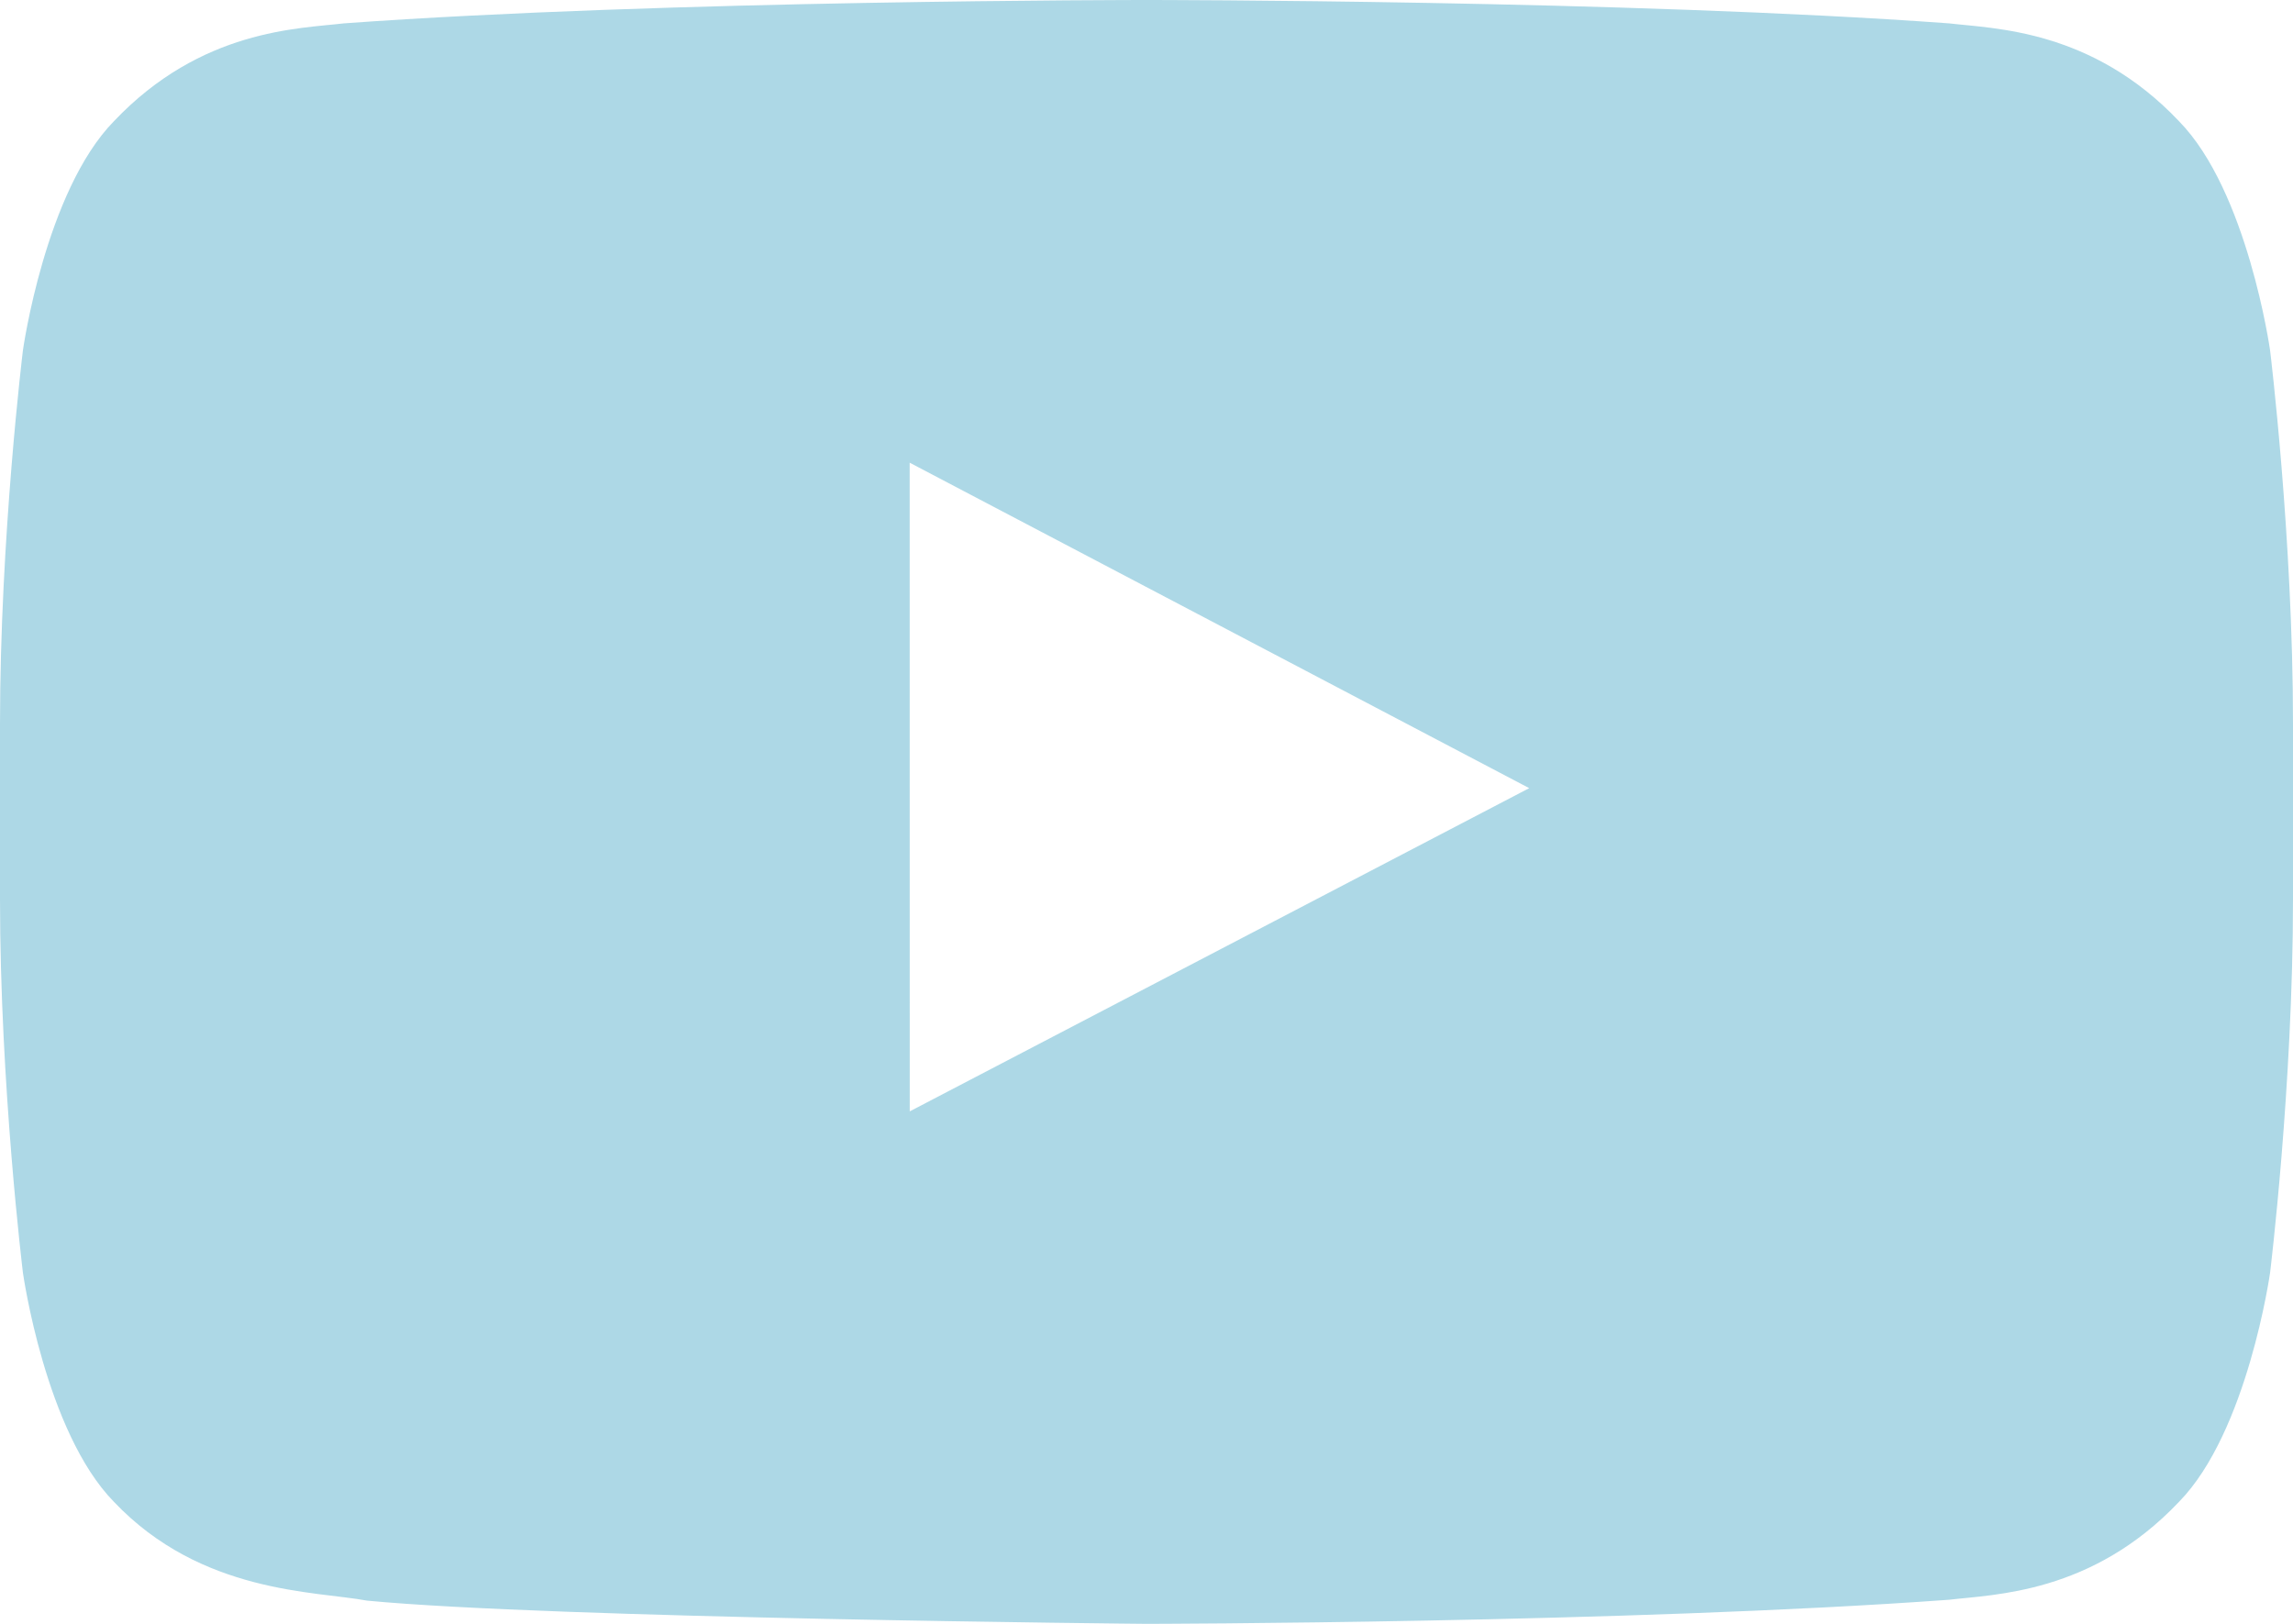 <?xml version="1.0" encoding="UTF-8" standalone="no"?>
<svg
   xmlns:dc="http://purl.org/dc/elements/1.1/"
   xmlns:cc="http://creativecommons.org/ns#"
   xmlns:rdf="http://www.w3.org/1999/02/22-rdf-syntax-ns#"
   xmlns:svg="http://www.w3.org/2000/svg"
   xmlns="http://www.w3.org/2000/svg"
   xmlns:sodipodi="http://sodipodi.sourceforge.net/DTD/sodipodi-0.dtd"
   xmlns:inkscape="http://www.inkscape.org/namespaces/inkscape"
   inkscape:version="1.0 (4035a4fb49, 2020-05-01)"
   height="90.666"
   width="128"
   sodipodi:docname="Youtube_icon-icons.com_66802.svg"
   xml:space="preserve"
   viewBox="0 0 128 90.666"
   version="1.1"
   id="Social_Icons"
   enable-background="new 0 0 128 128"><defs
     id="defs10" /><sodipodi:namedview
     inkscape:current-layer="Youtube_1_"
     inkscape:window-maximized="1"
     inkscape:window-y="-8"
     inkscape:window-x="-8"
     inkscape:cy="45.333"
     inkscape:cx="64"
     inkscape:zoom="6.640625"
     fit-margin-bottom="0"
     fit-margin-right="0"
     fit-margin-left="0"
     fit-margin-top="0"
     showgrid="false"
     id="namedview8"
     inkscape:window-height="1017"
     inkscape:window-width="1920"
     inkscape:pageshadow="2"
     inkscape:pageopacity="0"
     guidetolerance="10"
     gridtolerance="10"
     objecttolerance="10"
     borderopacity="1"
     bordercolor="#666666"
     pagecolor="#ffffff" /><g
     transform="translate(0,-18.667)"
     id="_x34__stroke"><g
       id="Youtube_1_"><rect
         y="0"
         x="0"
         id="rect2"
         width="128"
         height="128"
         fill-rule="evenodd"
         fill="none"
         clip-rule="evenodd" /><path
         style="fill:#add8e6;fill-opacity:1"
         id="Youtube"
         fill-rule="evenodd"
         fill="#CE1312"
         d="m 126.72,38.224 c 0,0 -1.252,-8.883 -5.088,-12.794 -4.868,-5.136 -10.324,-5.16 -12.824,-5.458 -17.912,-1.305 -44.78,-1.305 -44.78,-1.305 h -0.056 c 0,0 -26.868,0 -44.78,1.305 C 16.688,20.27 11.236,20.294 6.364,25.43 2.528,29.342 1.28,38.224 1.28,38.224 1.28,38.224 0,48.658 0,59.087 v 9.781 c 0,10.433 1.28,20.863 1.28,20.863 0,0 1.248,8.883 5.084,12.794 4.872,5.136 11.268,4.975 14.116,5.511 10.24,0.991 43.52,1.297 43.52,1.297 0,0 26.896,-0.04 44.808,-1.345 2.5,-0.302 7.956,-0.326 12.824,-5.462 3.836,-3.912 5.088,-12.794 5.088,-12.794 0,0 1.28,-10.43 1.28,-20.864 v -9.781 c 0,-10.429 -1.28,-20.863 -1.28,-20.863 z M 50.784,80.72 50.78,44.501 85.364,62.673 Z"
         clip-rule="evenodd" /></g></g></svg>
